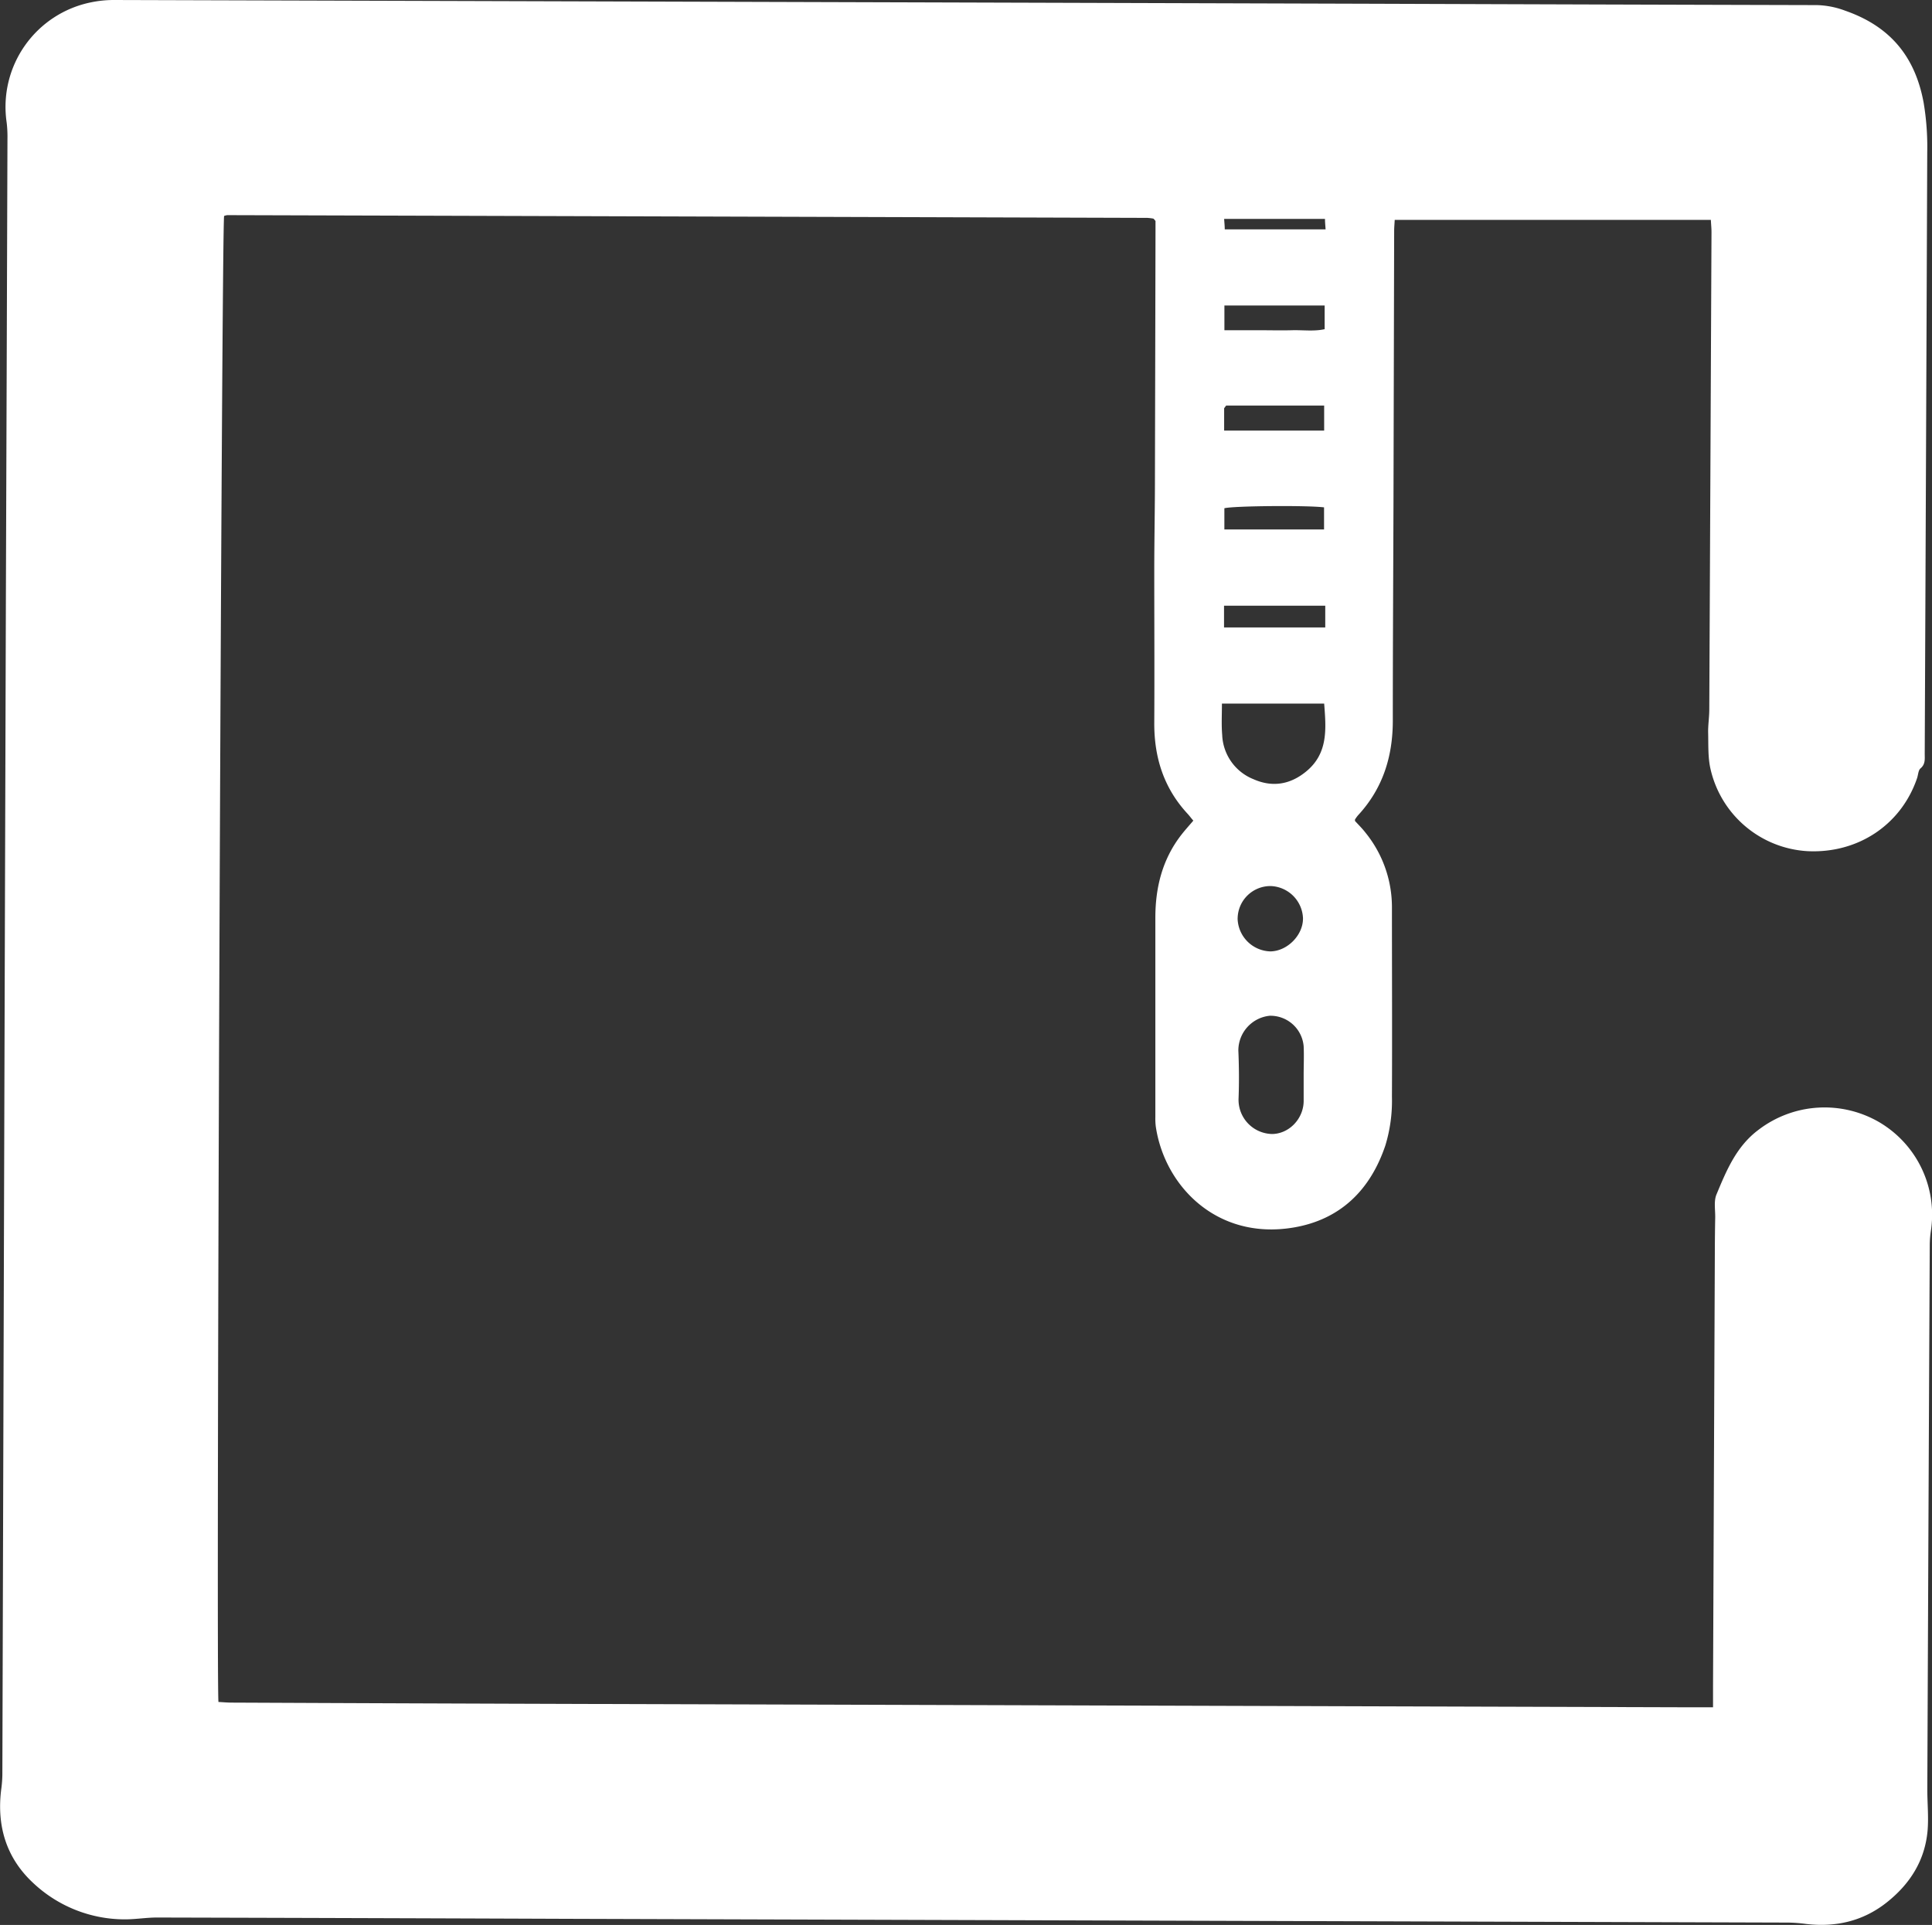 <svg id="Layer_1" data-name="Layer 1" xmlns="http://www.w3.org/2000/svg" viewBox="0 0 515.36 513.49"><rect x="0" y="0" width="515.36" height="513.49" fill="#333333" stroke="none"/><defs><style>.cls-1{fill:#fff;}</style></defs><title>Zip</title><path class="cls-1" d="M1262.24,561a29,29,0,0,0-32.31,2c-5.9,4.42-8.53,10.84-11.19,17.23-.75,1.79-.3,4.1-.34,6.18q-.09,4.84-.1,9.69l-.48,115.35c0,1.74,0,3.49,0,5.58h-6l-291-.88q-49.08-.15-98.16-.37c-1.19,0-2.39-.12-3.52-.17-.66-6.52.85-393.82,1.51-396.4a3.5,3.5,0,0,1,.86-.22q122.68.35,245.39.73a13.72,13.72,0,0,1,1.54.18.47.47,0,0,1,.25.15,6.17,6.17,0,0,1,.41.51v2.82q-.07,32.82-.15,65.65c0,8.12-.17,16.25-.18,24.38,0,13.74.08,27.49,0,41.24,0,9.13,2.59,17.22,8.86,24,.55.59,1,1.23,1.56,1.86-1.13,1.33-2.18,2.48-3.13,3.7-5.11,6.53-7,14.09-7,22.21q0,26.58,0,53.15a17.23,17.23,0,0,0,.11,2.49c2.31,15.86,16.27,30.4,36.68,27,12.46-2.07,20.53-9.93,24.56-21.89a40.84,40.84,0,0,0,1.76-12.93c.08-16.88,0-33.76,0-50.64a31.55,31.55,0,0,0-7.08-19.91c-.88-1.14-1.92-2.15-2.78-3.1,0-.33,0-.45.09-.52a9.36,9.36,0,0,1,.74-1c6.57-7.1,9.25-15.61,9.26-25.16,0-19.38.12-38.76.18-58.14q.09-36.26.18-72.52c0-1,.1-2,.15-3h84.33c.07,1.37.18,2.38.17,3.4q-.29,63.61-.59,127.23c0,2.07-.35,4.16-.3,6.23.08,3.21-.08,6.51.62,9.59A28.22,28.22,0,0,0,1243,488.65c13.44.67,25-7,29.25-19.47.3-.89.31-2.1.92-2.61,1.37-1.16,1.11-2.58,1.12-4q.36-80.19.67-160.36A71.27,71.27,0,0,0,1274,289c-2.28-12.39-9-20.38-20.88-24.53a22.92,22.92,0,0,0-7.64-1.51q-59.09-.15-118.17-.36-168-.51-336-1a29.89,29.89,0,0,0-6.19.63,28.45,28.45,0,0,0-22.48,32,31.68,31.68,0,0,1,.22,4.36q-.2,61.43-.42,122.85-.48,156.77-.94,313.53a32.17,32.17,0,0,1-.31,4c-1.2,9.61,1.28,18.1,8.37,24.77a35.67,35.67,0,0,0,24.65,9.86c2.87,0,5.75-.5,8.63-.49q55,.14,110,.35l325.1,1a40.61,40.61,0,0,1,4.66.36c7.91.94,15.18-.72,21.47-5.67s10.35-11.32,11-19.45c.27-3.61-.1-7.26-.09-10.9q.3-72.52.65-145.05a25.78,25.78,0,0,1,.29-3.72A28.62,28.62,0,0,0,1262.24,561Zm-162.33,3.09a9.13,9.13,0,0,1-8.65-9.58c.16-4.21.12-8.45-.06-12.67a9.31,9.31,0,0,1,8.36-9.28,8.89,8.89,0,0,1,9.06,8.13c.12,2.59,0,5.19,0,7.78h0c0,2.18,0,4.36,0,6.54C1108.75,560,1104.64,564.23,1099.91,564.1Zm-8.9-57.5a8.75,8.75,0,0,1,8.78-8.63,8.94,8.94,0,0,1,8.65,8.52c.1,4.51-4.14,8.85-8.69,8.91A9,9,0,0,1,1091,506.6ZM1114.31,320c0,.92.09,1.68.16,2.78h-26.9c0-.92-.1-1.76-.16-2.78Zm.07,103.17v5.8h-27v-5.8Zm-26.91-20.34v-5.65c2.24-.63,21.89-.82,26.59-.24v5.89Zm26.75-53.42c-2.81.63-5.79.2-8.72.28s-5.83,0-8.74,0h-9.28v-6.59h26.74Zm-26.81,21.09.53-.71h26.15v6.67h-26.68Zm-.59,78.78h27.27c.52,6.71,1.12,13.27-4.82,18.13-4.25,3.49-9,4.26-14,2.06a13.27,13.27,0,0,1-8.38-11.83C1086.66,454.94,1086.82,452.24,1086.82,449.25Z" transform="translate(-760.87 -261.6)"/></svg>